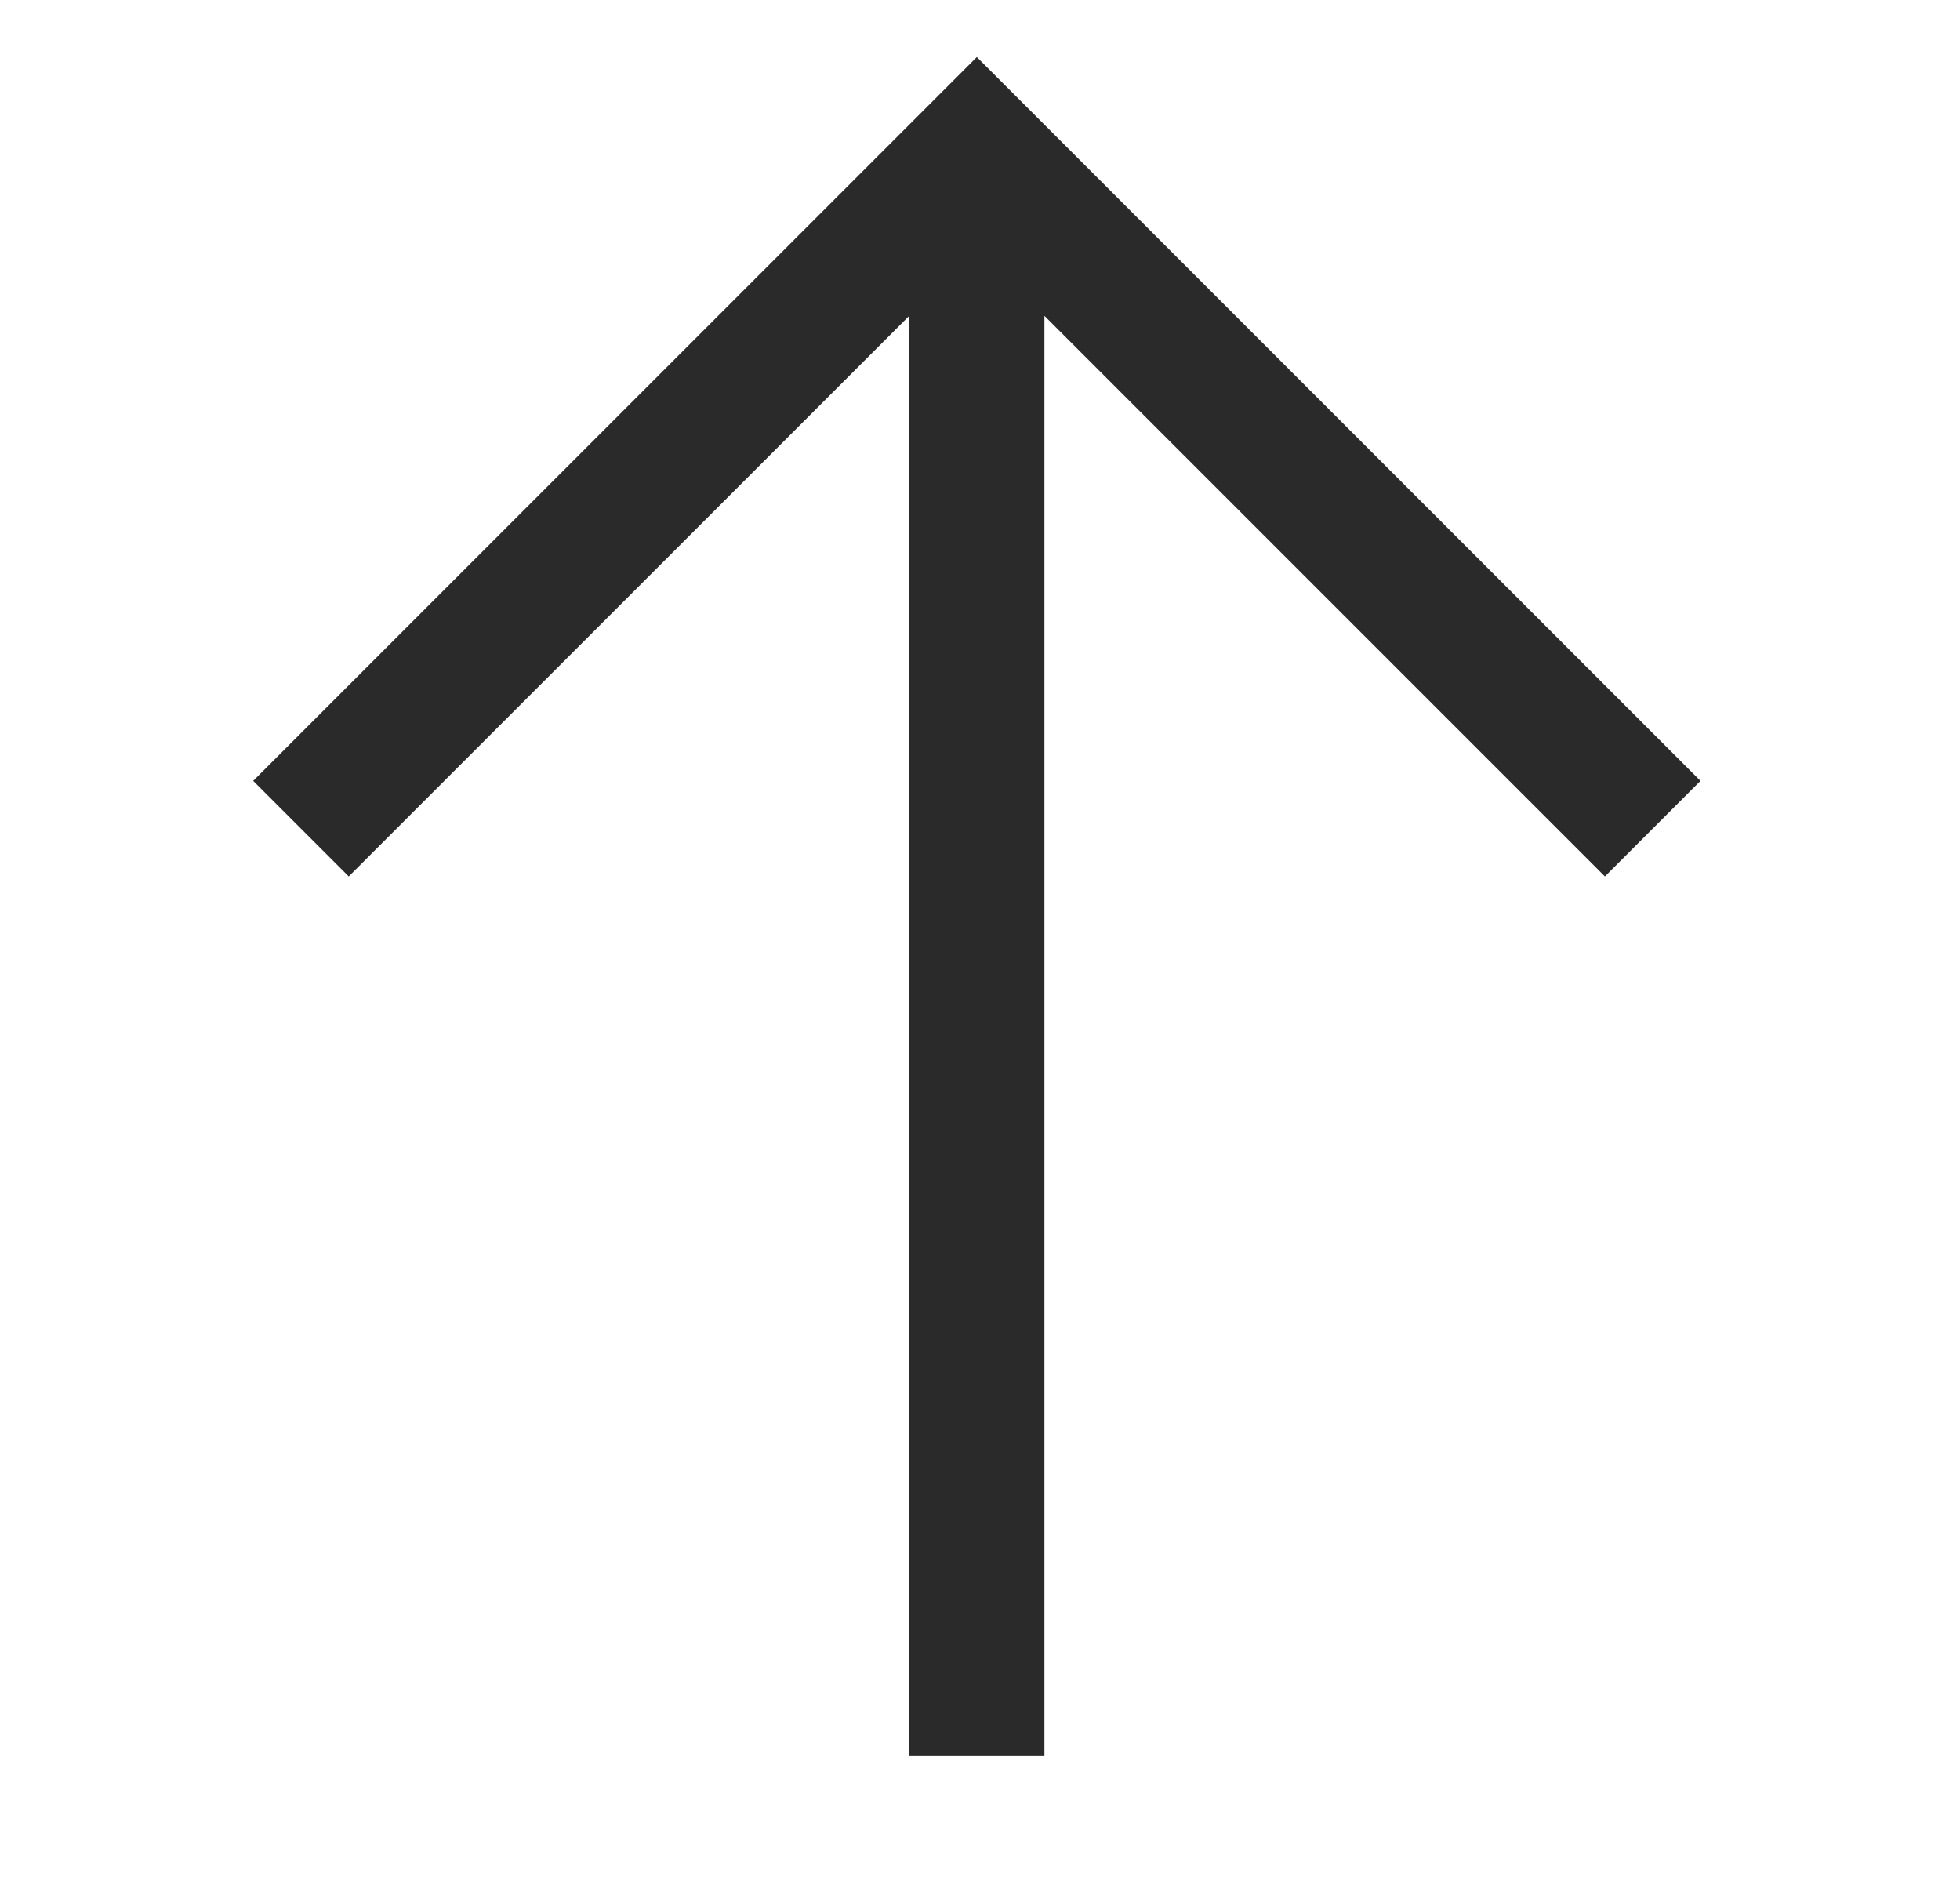 <svg width="29" height="28" viewBox="0 0 29 28" fill="none" xmlns="http://www.w3.org/2000/svg">
<g clip-path="url(#clip0_4227_107)">
<path fill-rule="evenodd" clip-rule="evenodd" d="M3.746 11.551L14.453 0.844L25.16 11.551L23.746 12.965L15.453 4.672L15.453 25.971L13.453 25.971L13.453 4.672L5.16 12.965L3.746 11.551Z" fill="#2A2A2A"/>
</g>
<defs>
<clipPath id="clip0_4227_107">
<rect width="19" height="20" fill="white" transform="translate(14.148 27.789) rotate(-135)"/>
</clipPath>
</defs>
</svg>

